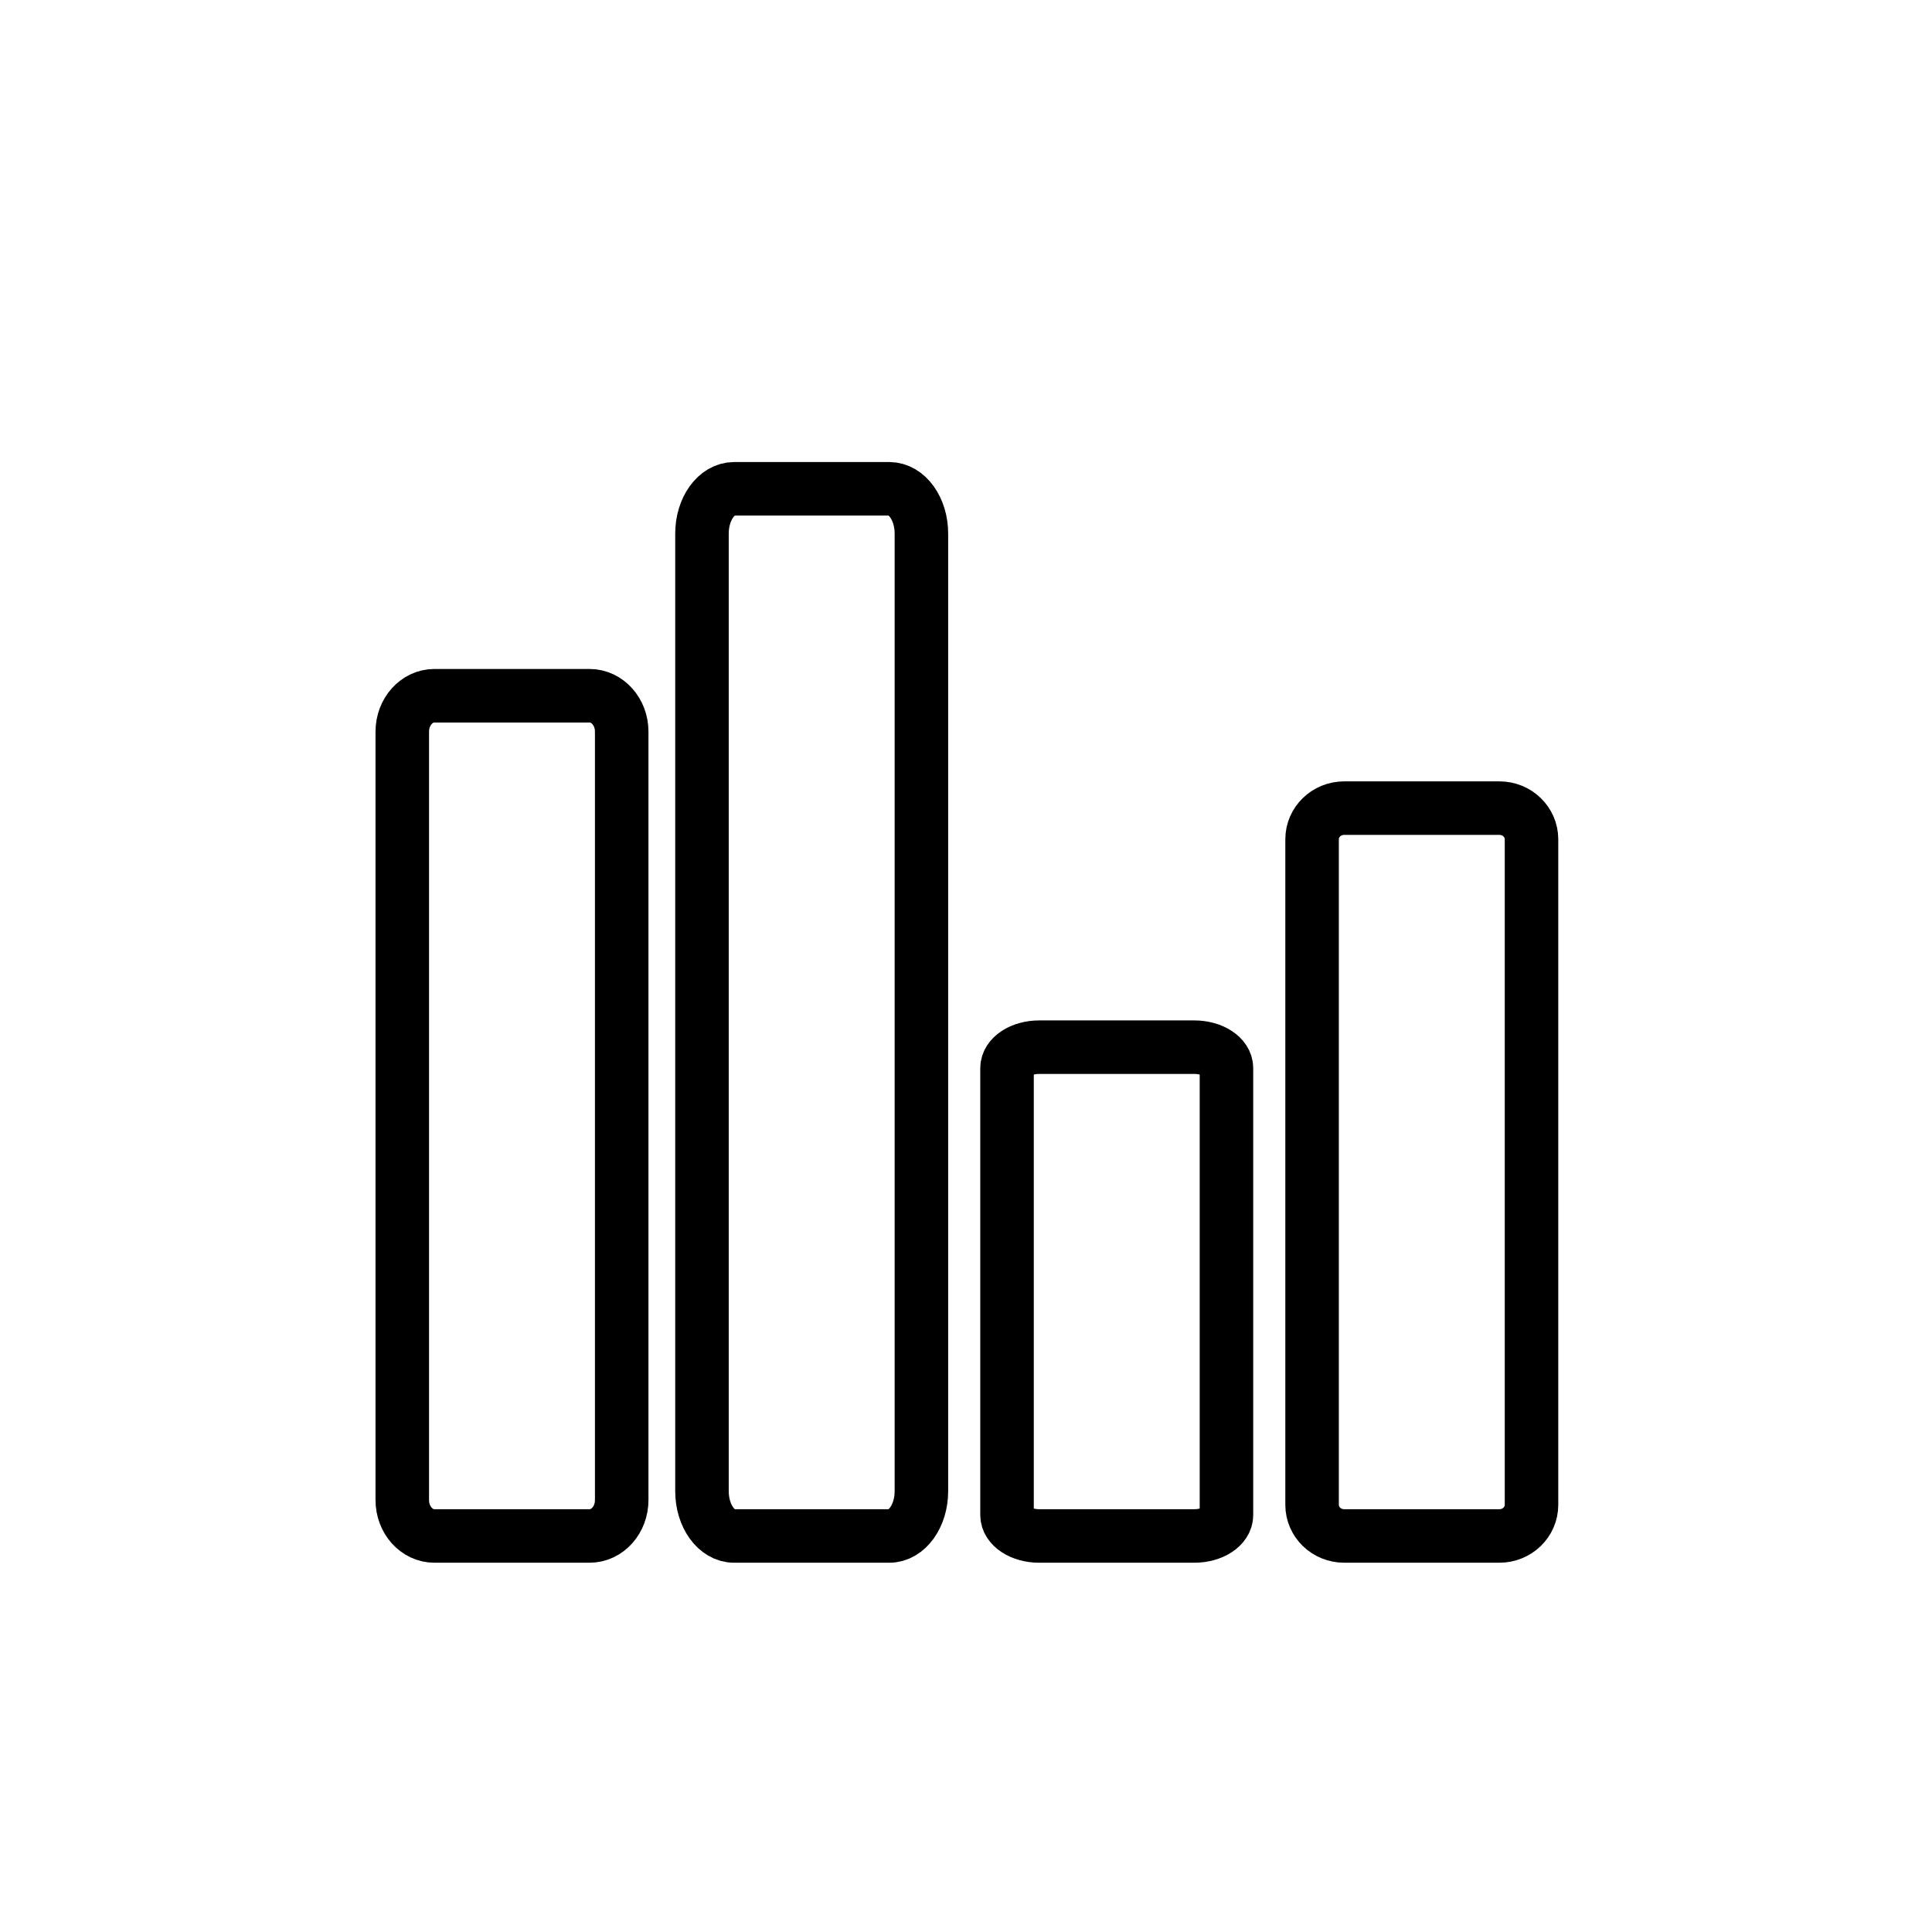 <?xml version="1.0" encoding="iso-8859-1"?>
<!-- Generator: Adobe Illustrator 16.0.0, SVG Export Plug-In . SVG Version: 6.00 Build 0)  -->
<!DOCTYPE svg PUBLIC "-//W3C//DTD SVG 1.1//EN" "http://www.w3.org/Graphics/SVG/1.1/DTD/svg11.dtd">
<svg version="1.1" xmlns="http://www.w3.org/2000/svg" xmlns:xlink="http://www.w3.org/1999/xlink" x="0px" y="0px" width="361px"
	 height="361px" viewBox="0 0 361 361" style="enable-background:new 0 0 361 361;" xml:space="preserve">
<g id="time_x5F_statistic">
	<path style="fill:none;stroke:#000000;stroke-width:10;stroke-miterlimit:10;" d="M116.167,280.287c0,3.709-2.687,6.713-6,6.713
		h-29c-3.313,0-6-3.004-6-6.713V136.713c0-3.708,2.687-6.713,6-6.713h29c3.313,0,6,3.005,6,6.713V280.287z"/>
	<path style="fill:none;stroke:#000000;stroke-width:10;stroke-miterlimit:10;" d="M172.167,278.635c0,4.621-2.687,8.365-6,8.365
		h-29c-3.313,0-6-3.744-6-8.365V99.7c0-4.62,2.687-8.366,6-8.366h29c3.313,0,6,3.746,6,8.366V278.635z"/>
	<path style="fill:none;stroke:#000000;stroke-width:10;stroke-miterlimit:10;" d="M229.167,283.096c0,2.156-2.687,3.904-6,3.904
		h-29c-3.313,0-6-1.748-6-3.904v-83.523c0-2.156,2.687-3.905,6-3.905h29c3.313,0,6,1.749,6,3.905V283.096z"/>
	<path style="fill:none;stroke:#000000;stroke-width:10;stroke-miterlimit:10;" d="M286.167,281.186c0,3.212-2.687,5.814-6,5.814
		h-29c-3.313,0-6-2.603-6-5.814v-124.37c0-3.211,2.687-5.815,6-5.815h29c3.313,0,6,2.604,6,5.815V281.186z"/>
</g>
<g id="Ebene_1">
</g>
</svg>
